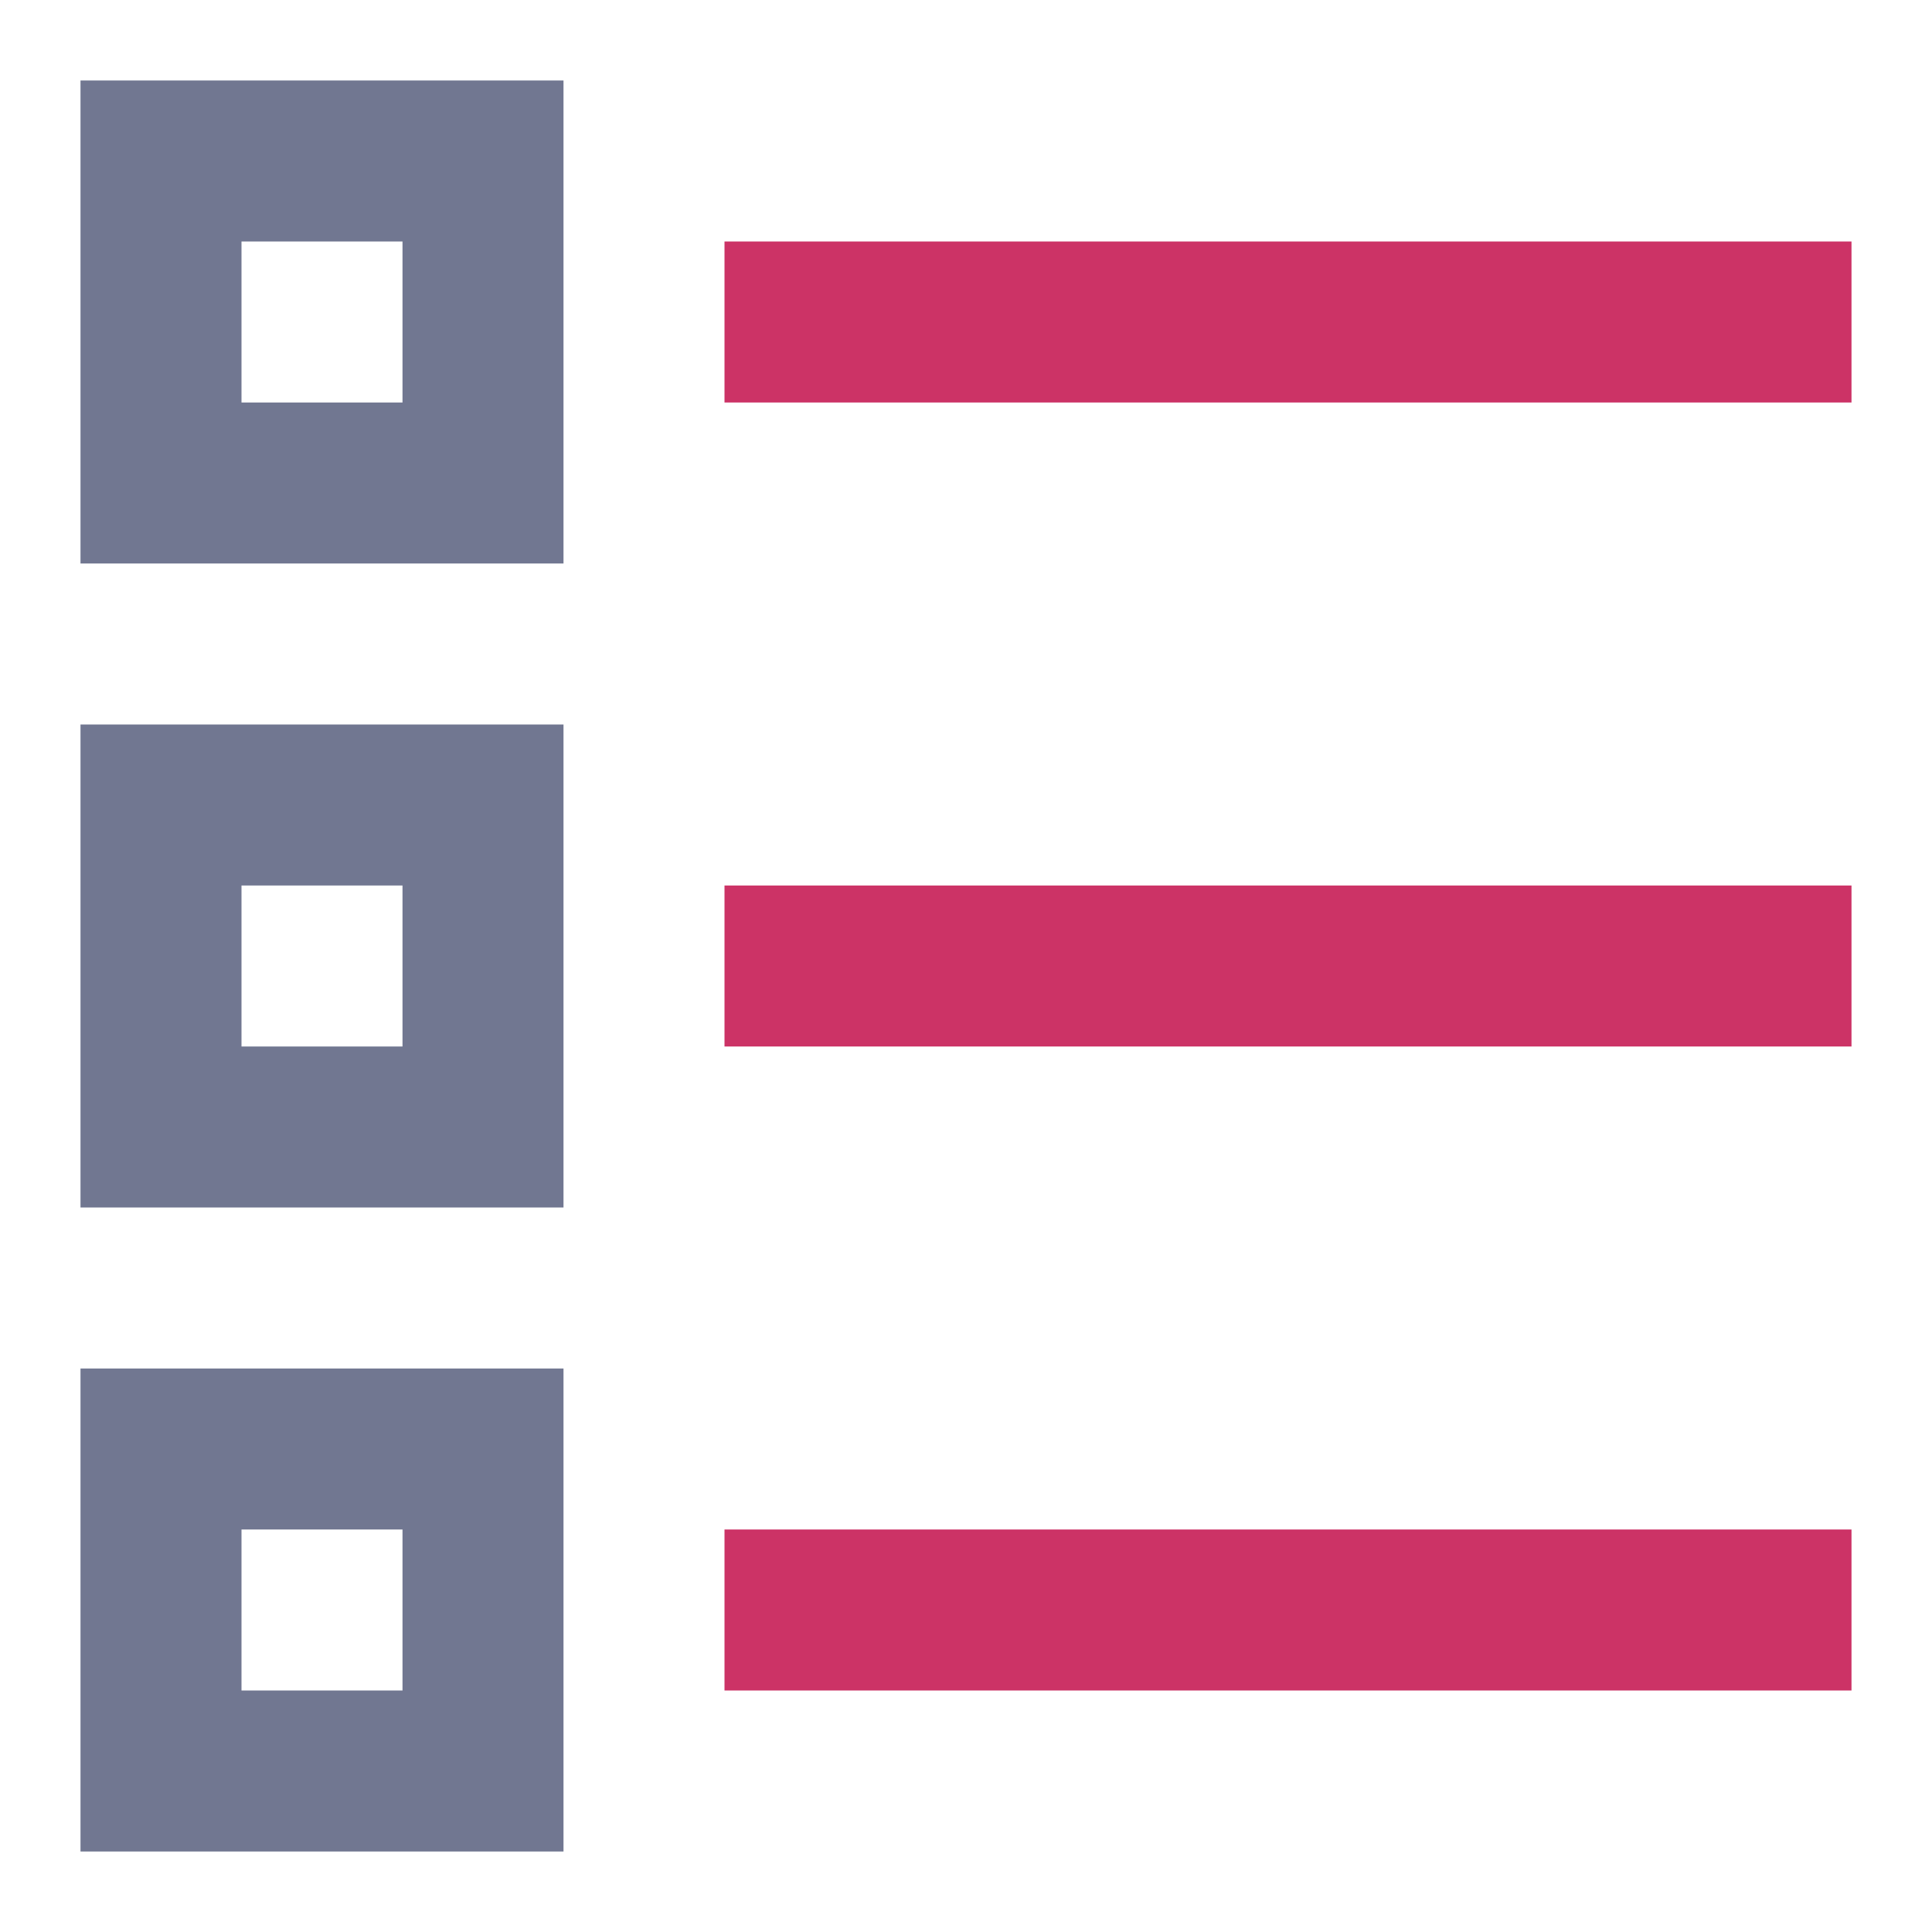 <svg width="24" height="24" viewBox="0 0 24 24" fill="none" xmlns="http://www.w3.org/2000/svg">
<path d="M10 4H22" stroke="#CC3366" stroke-width="2" stroke-miterlimit="10" stroke-linecap="square"/>
<path d="M10 12H22" stroke="#CC3366" stroke-width="2" stroke-miterlimit="10" stroke-linecap="square"/>
<path d="M10 20H22" stroke="#CC3366" stroke-width="2" stroke-miterlimit="10" stroke-linecap="square"/>
<path d="M6 2H2V6H6V2Z" stroke="#717791" stroke-width="2" stroke-miterlimit="10" stroke-linecap="square"/>
<path d="M6 10H2V14H6V10Z" stroke="#717791" stroke-width="2" stroke-miterlimit="10" stroke-linecap="square"/>
<path d="M6 18H2V22H6V18Z" stroke="#717791" stroke-width="2" stroke-miterlimit="10" stroke-linecap="square"/>
</svg>
